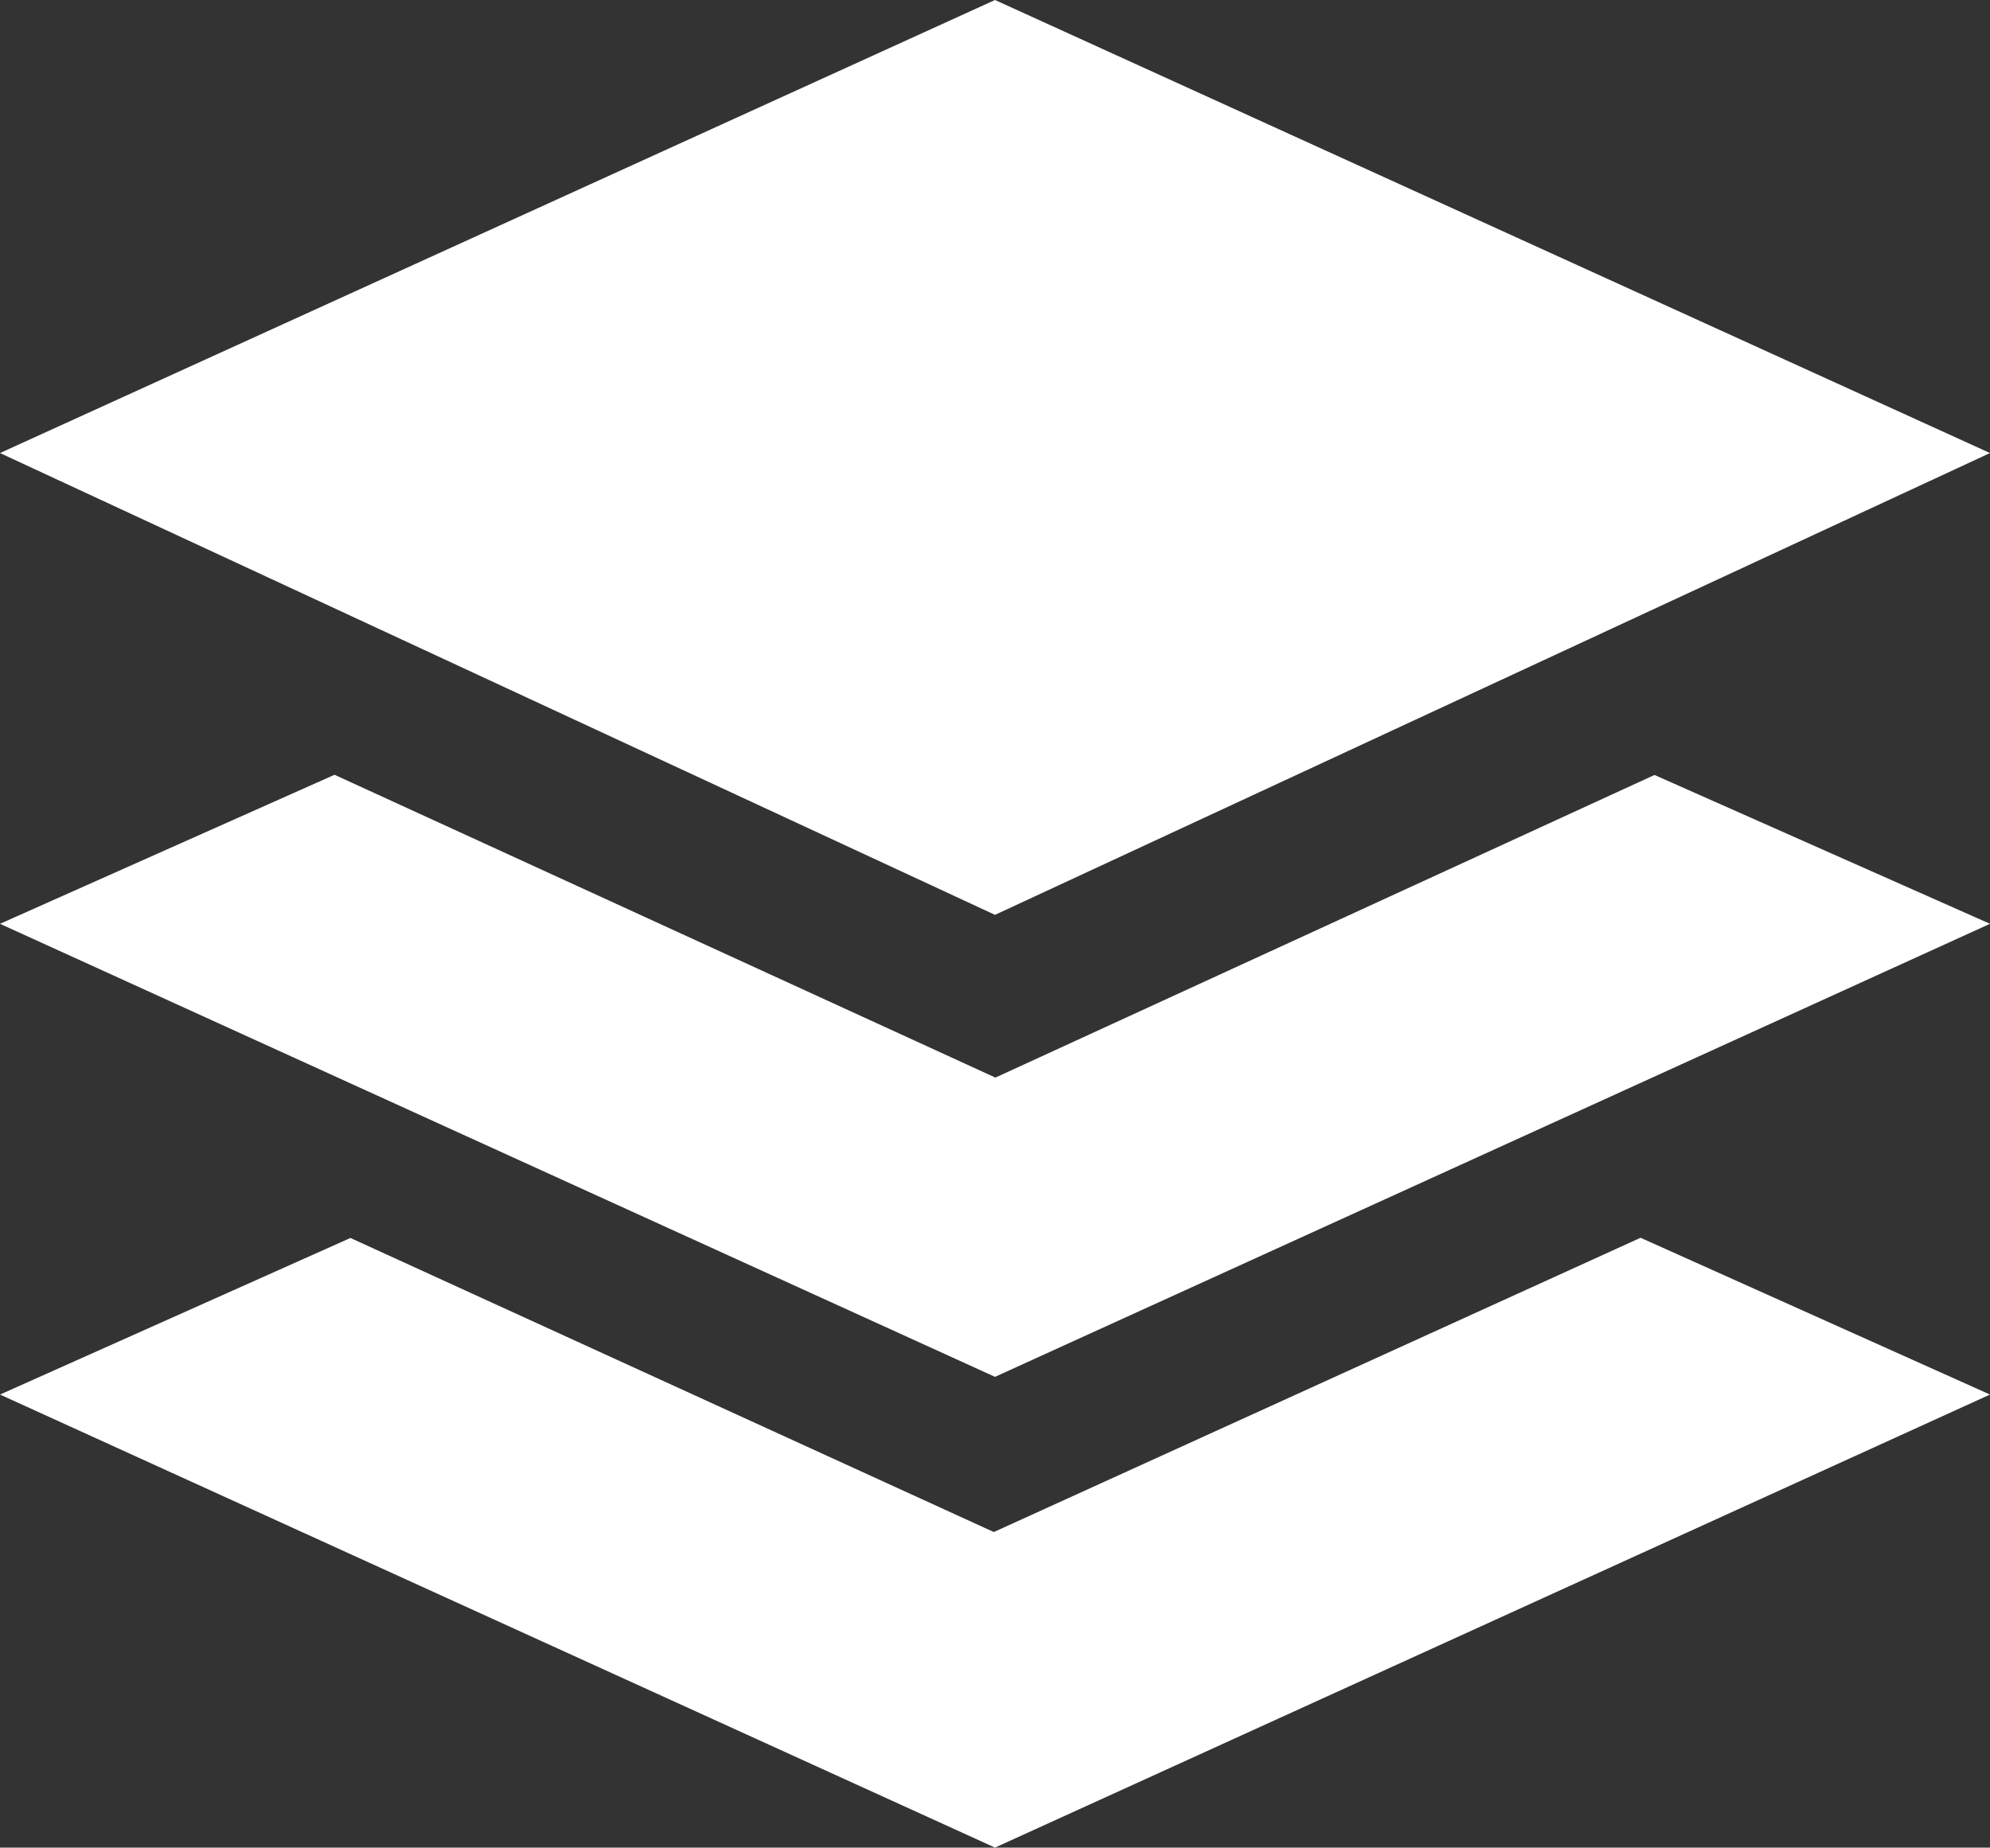 <?xml version="1.0" encoding="UTF-8"?>
<svg id="_Слой_1" xmlns="http://www.w3.org/2000/svg" viewBox="0 0 100 92.86">
  <rect x="0" y="0" width="100" height="92.86" fill="#333333" stroke="none"/>
  <defs>
    <style>
      .cls-1 {
        fill: #fff;
        isolation: isolate;
      }
    </style>
  </defs>
  <polygon class="cls-1" points="100 22.77 50 0 0 22.77 50 45.98 100 22.77"/>
  <polygon class="cls-1" points="49.94 77 17.61 62.22 0 70.09 50 92.86 100 70.09 82.44 62.21 49.94 77"/>
  <path class="cls-1" d="M100,46.43l-16.86-7.48-33.12,15.21-33.21-15.22L0,46.43l50,22.77,50-22.77h0Z"/>
</svg>